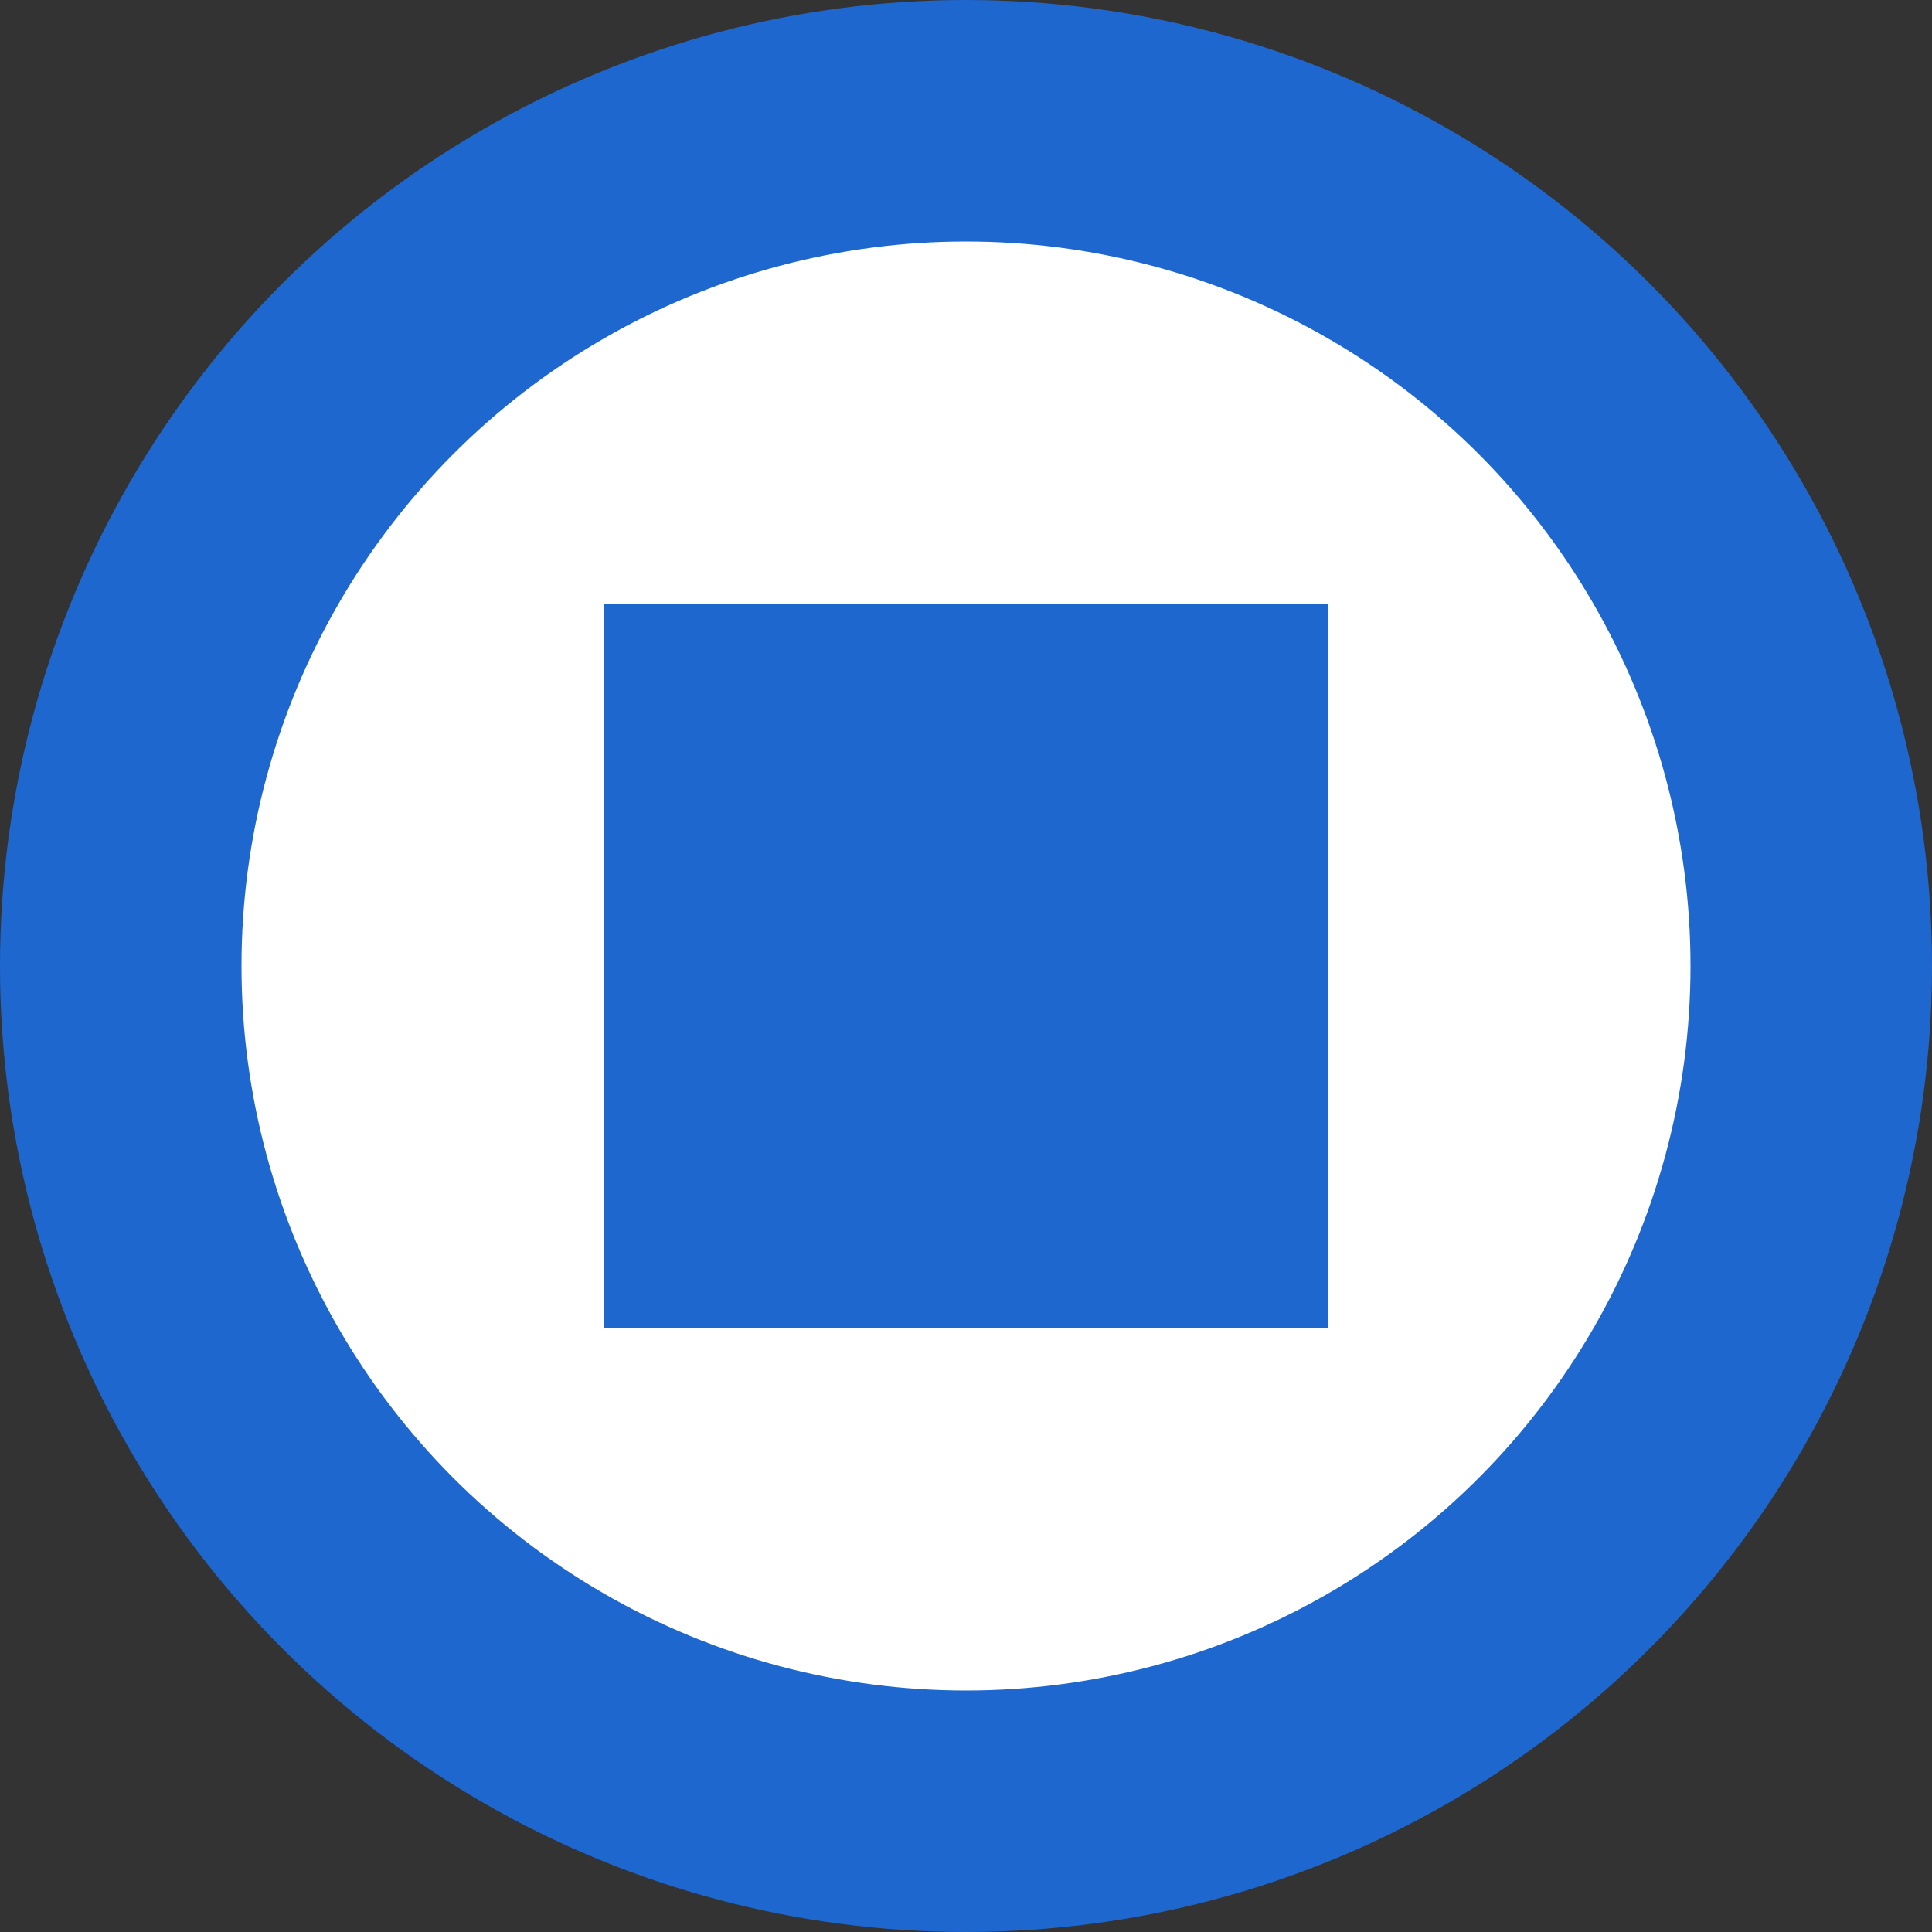 <svg width="16" height="16" viewBox="0 0 16 16" xmlns="http://www.w3.org/2000/svg"><rect x="0" y="0" width="16" height="16" fill="#333333" stroke="none"/><rect id="frame" width="16" height="16" fill="none"/><g fill="none" fill-rule="evenodd"><circle stroke="#1E67CE" stroke-width="2" fill="#FFF" cx="8" cy="8" r="7"/><path fill="#1E67CE" d="M5 5h6v6H5z"/></g></svg>